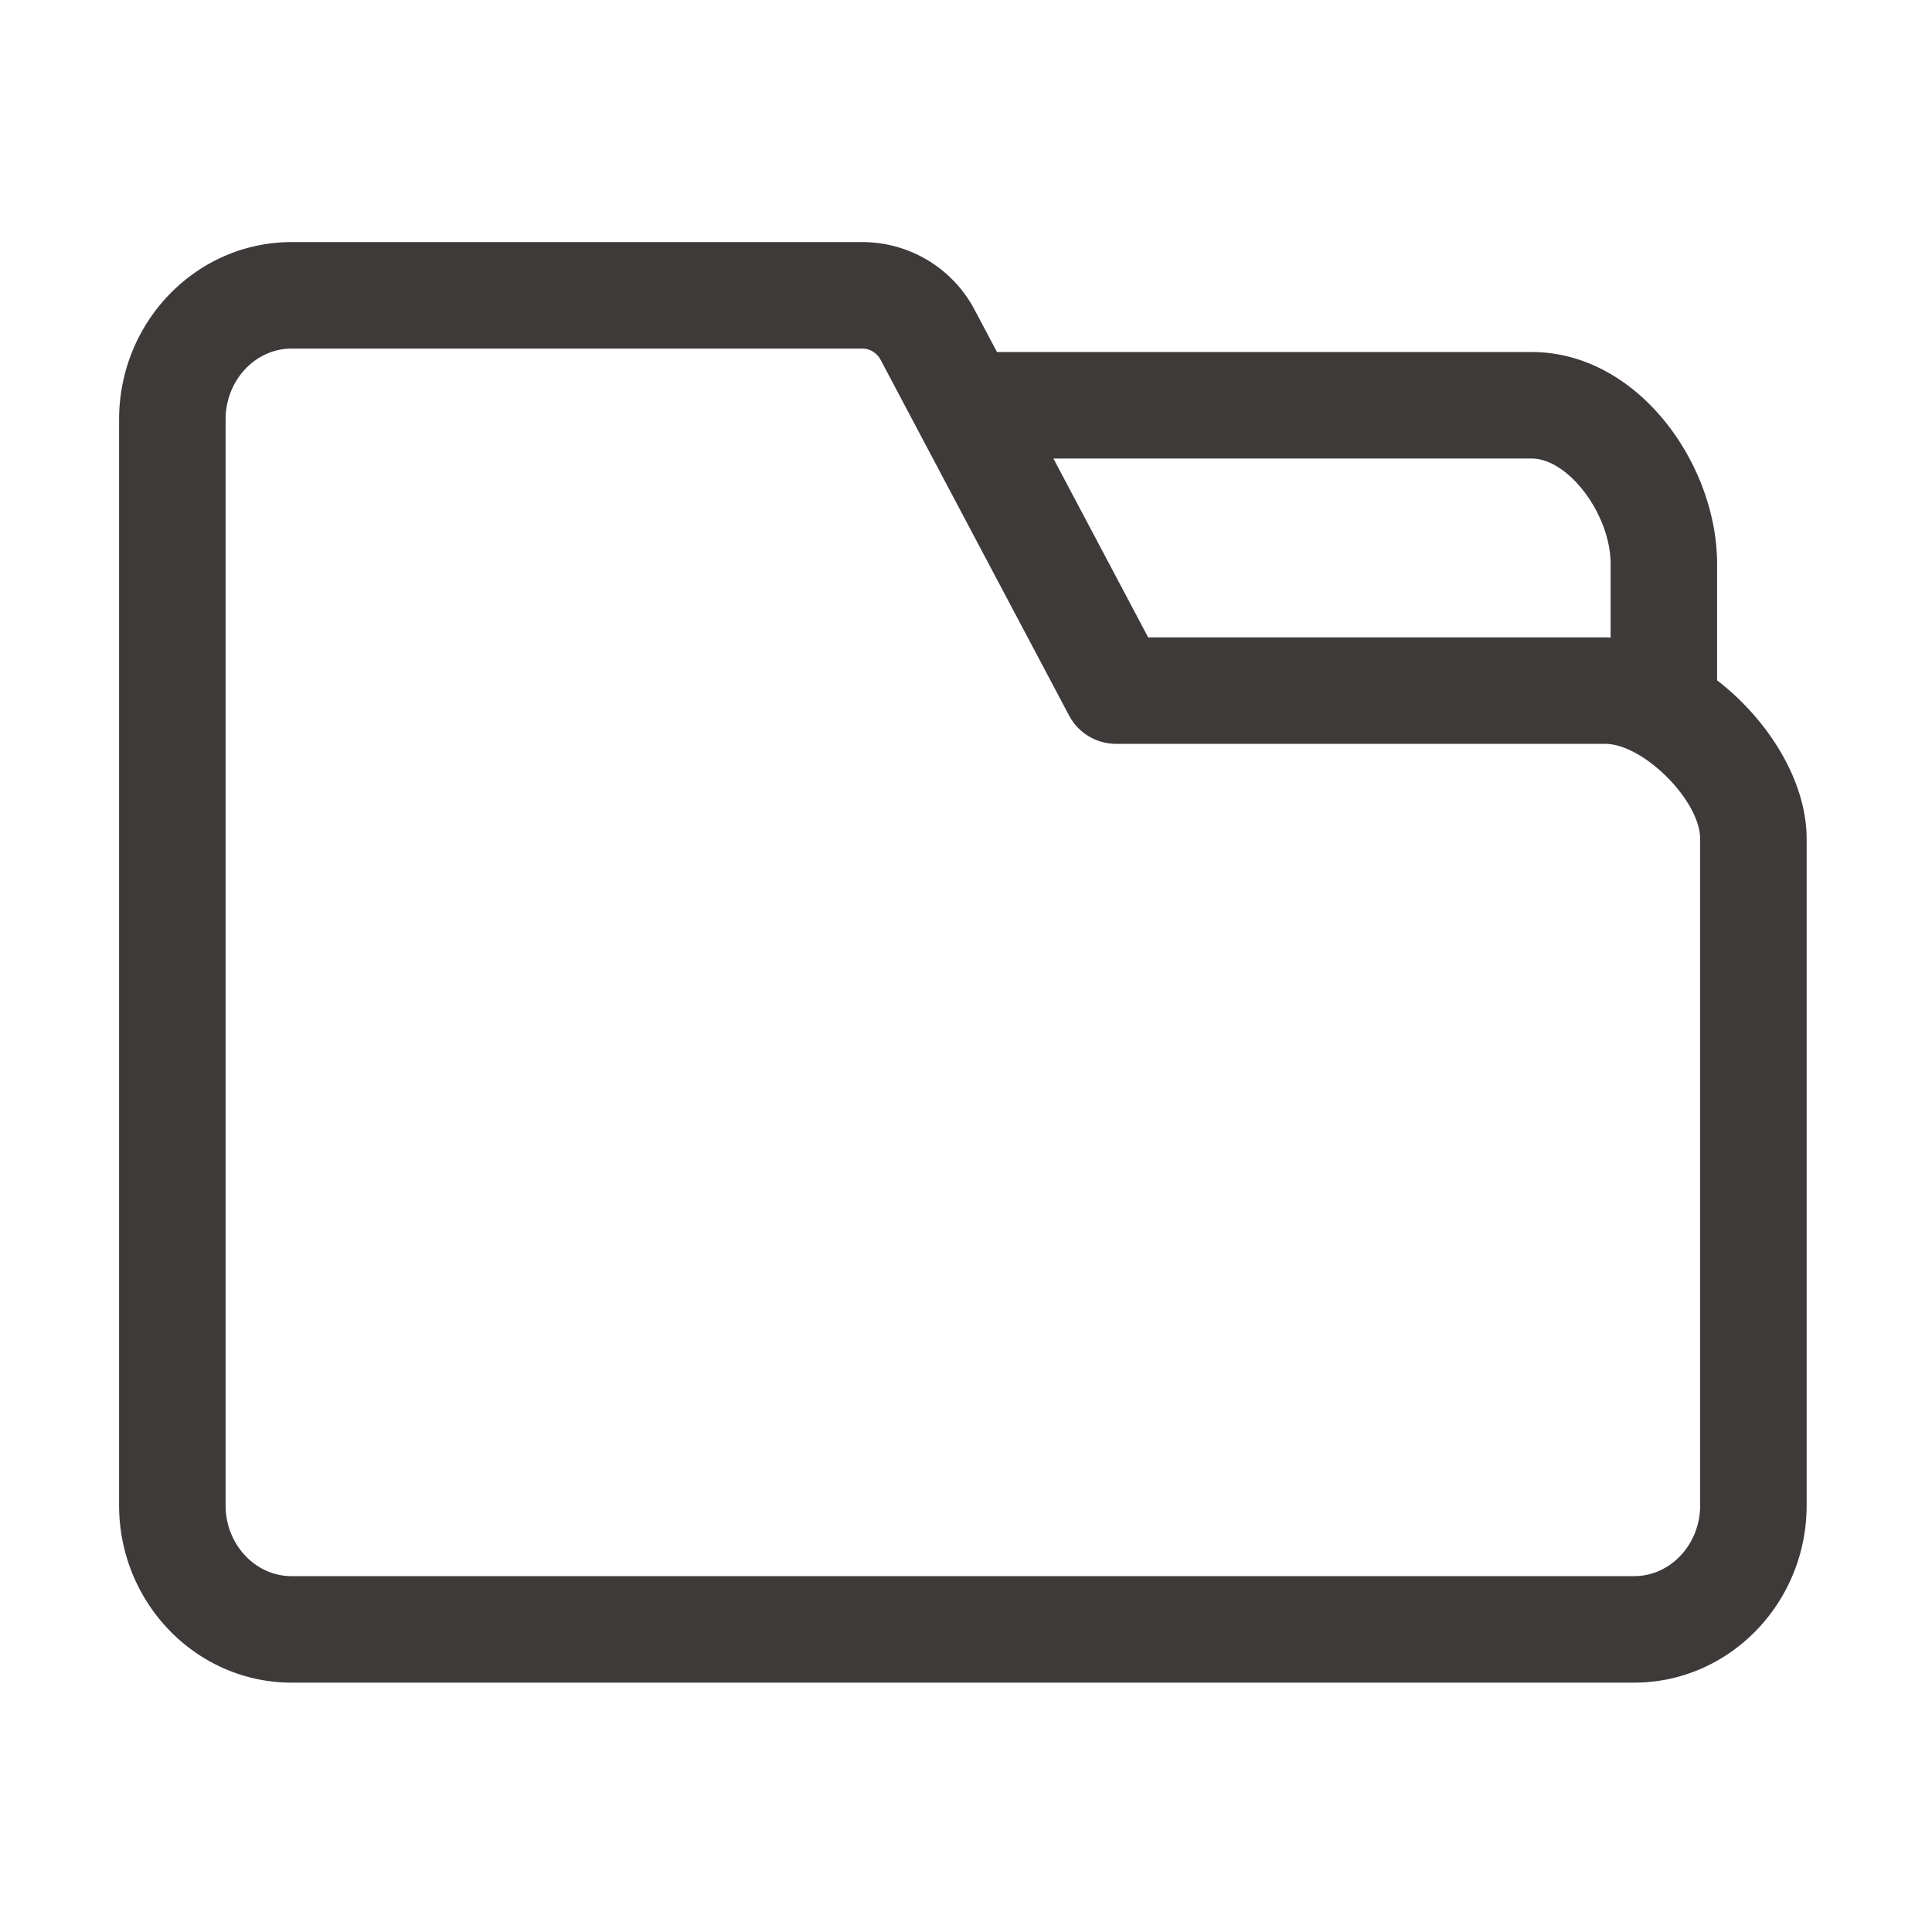 <?xml version="1.0" standalone="no"?><!DOCTYPE svg PUBLIC "-//W3C//DTD SVG 1.1//EN" "http://www.w3.org/Graphics/SVG/1.1/DTD/svg11.dtd"><svg t="1555143323332" class="icon" style="" viewBox="0 0 1024 1024" version="1.1" xmlns="http://www.w3.org/2000/svg" p-id="4906" xmlns:xlink="http://www.w3.org/1999/xlink" width="200" height="200"><defs><style type="text/css"></style></defs><path d="M910.097 360.58v-61.708c0-52.999-42.03-112.283-98.282-112.283H528.43l-11.682-22.048c-11.686-22.352-34.589-36.229-59.807-36.229H154.571c-50.437 0-91.447 42.169-91.447 94.01v575.54c0 51.815 41.011 93.969 91.447 93.969h711.54c50.437 0 91.447-42.154 91.447-93.969V444.614c-0.001-30.634-20.252-63.055-47.461-84.034z m-98.282-117.546c19.541 0 41.838 29.752 41.838 55.839v39.041c-0.956-0.039-1.914-0.097-2.866-0.097H608.553l-50.217-94.782h253.479z m89.297 554.828c0 20.685-15.709 37.524-35.003 37.524h-711.539c-19.292 0-35.003-16.84-35.003-37.524V222.321c0-20.712 15.709-37.565 35.003-37.565h302.371c4.134 0 7.883 2.274 9.867 6.077l99.826 188.42a28.252 28.252 0 0 0 24.943 15.007h259.21c20.23 0 50.326 30.124 50.326 50.354v353.248z" fill="#3E3A39" p-id="4907"></path></svg>